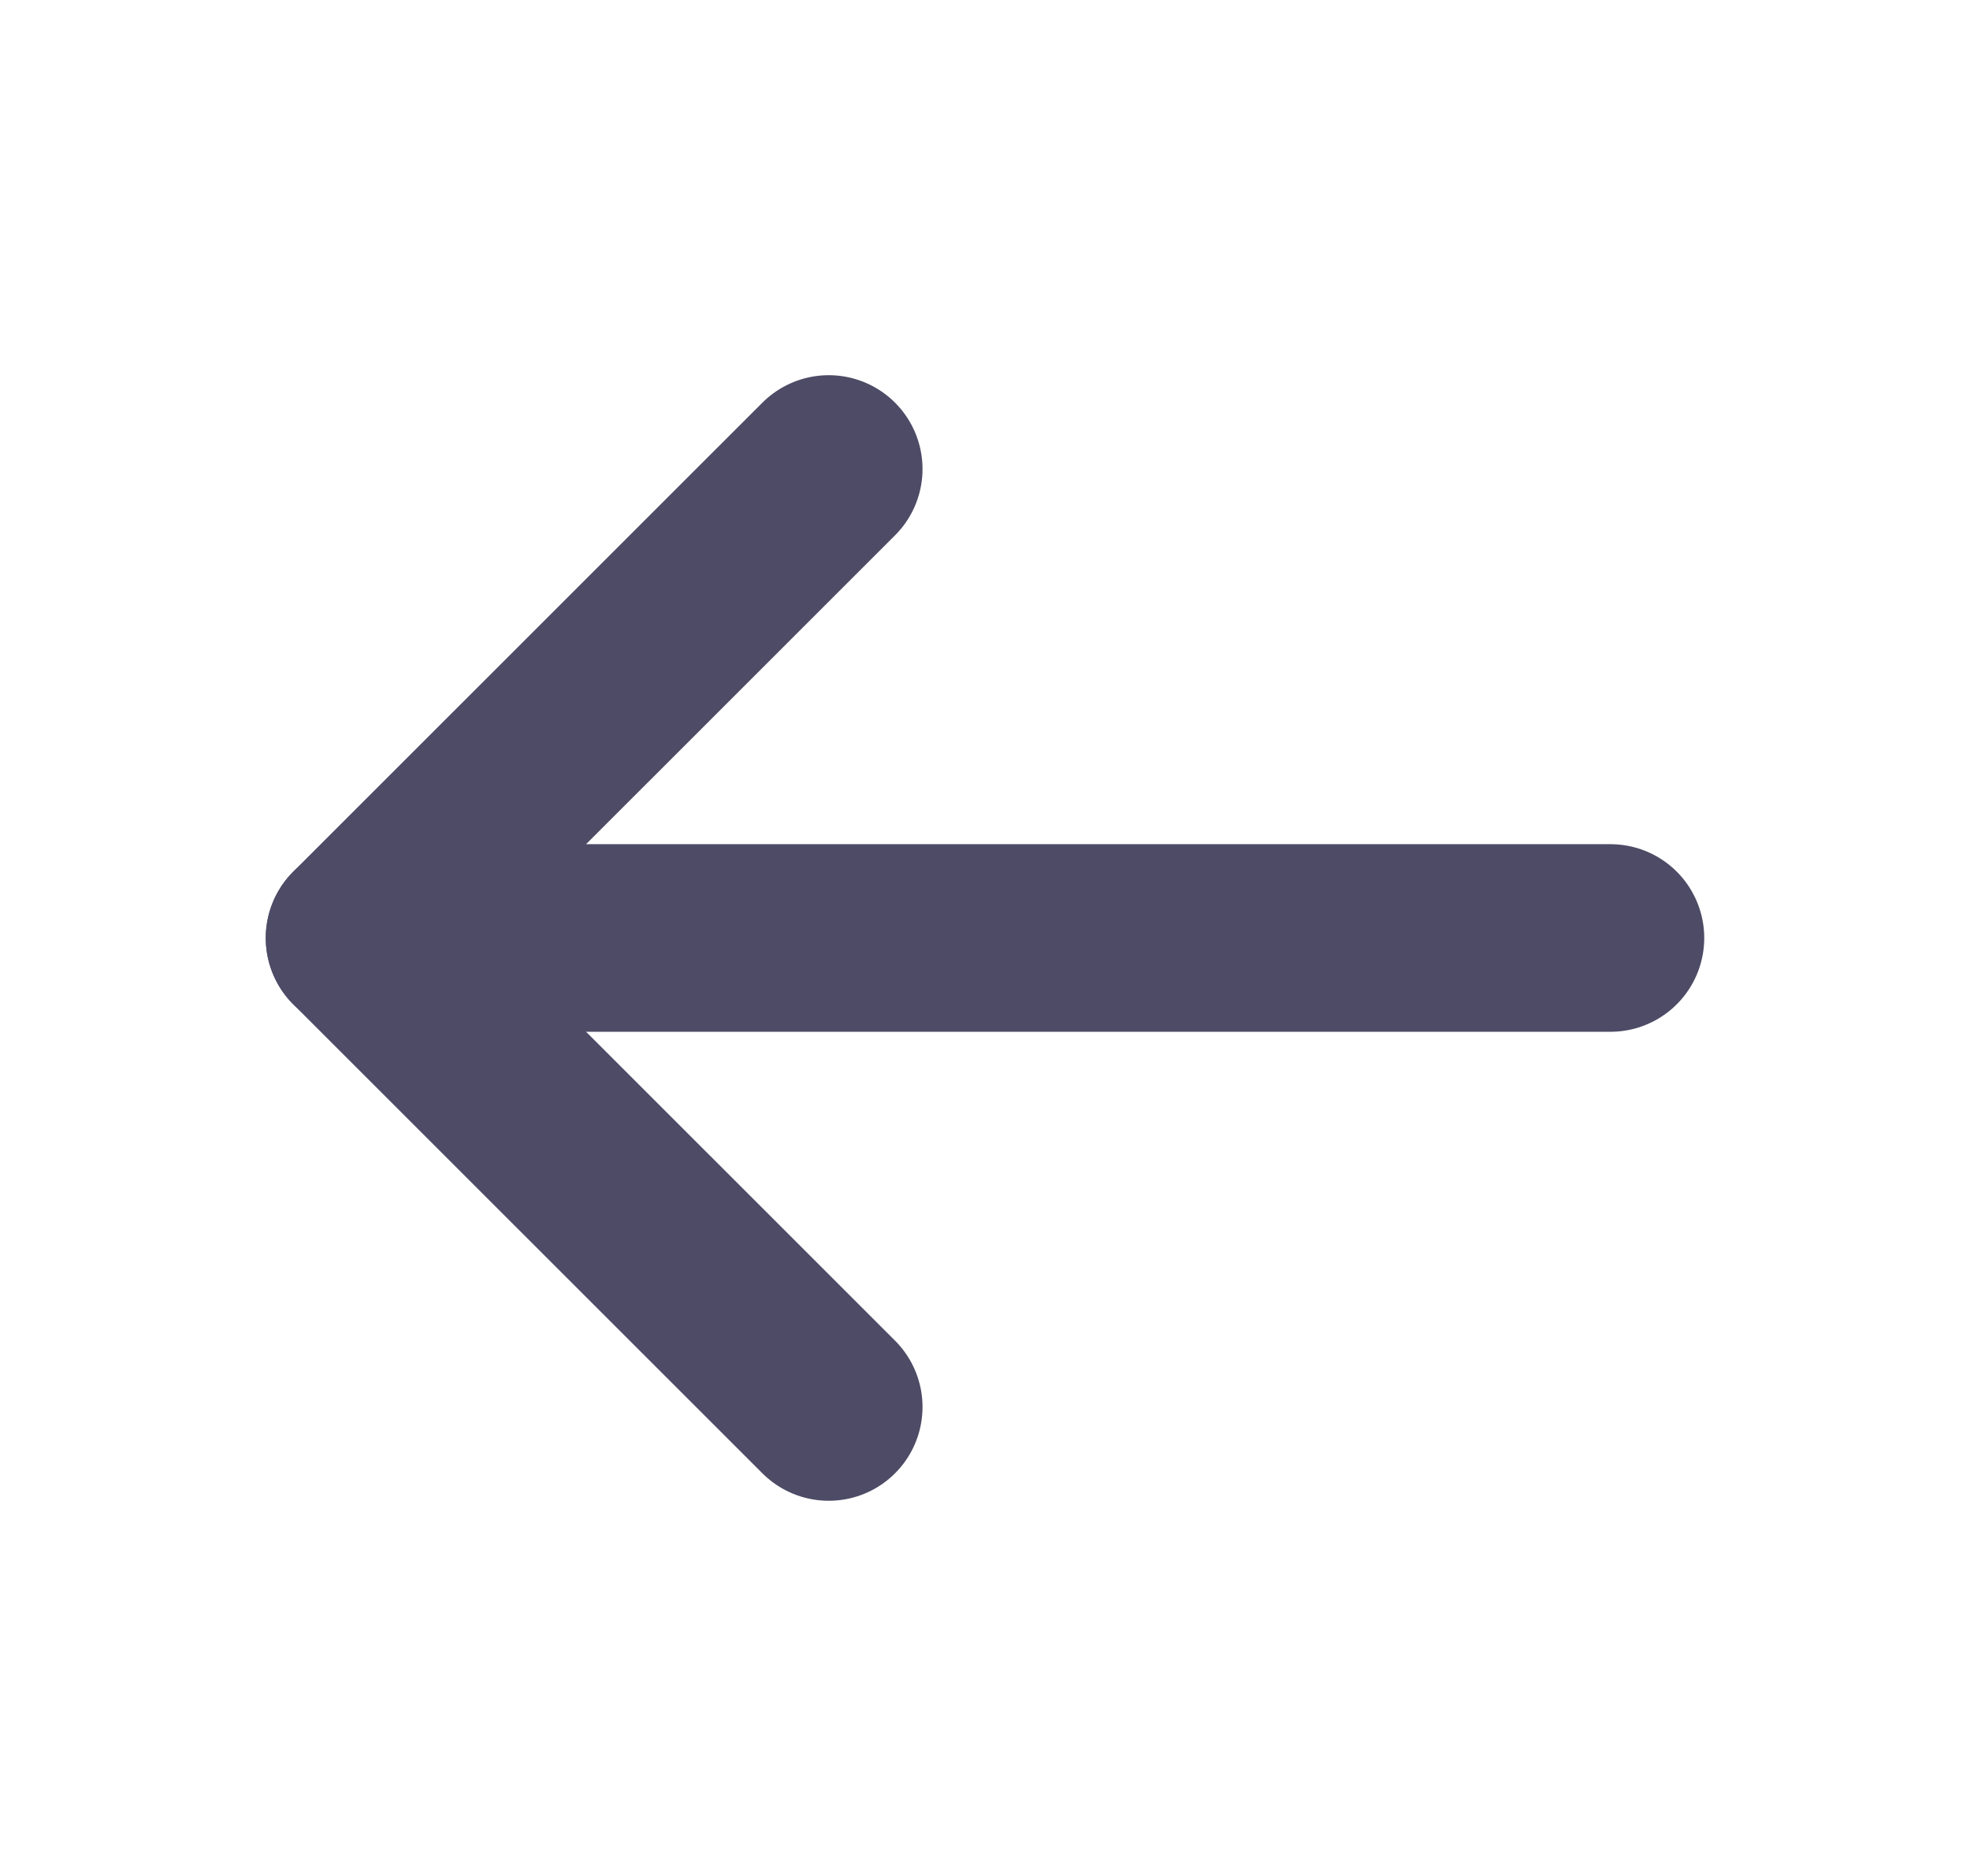<svg width="21" height="20" viewBox="0 0 21 20" fill="none" xmlns="http://www.w3.org/2000/svg">
<path d="M17.167 10H3.833" stroke="#4E4B66" stroke-width="2" stroke-linecap="round" stroke-linejoin="round"/>
<path d="M8.834 15L3.833 10L8.834 5" stroke="#4E4B66" stroke-width="2" stroke-linecap="round" stroke-linejoin="round"/>
</svg>
